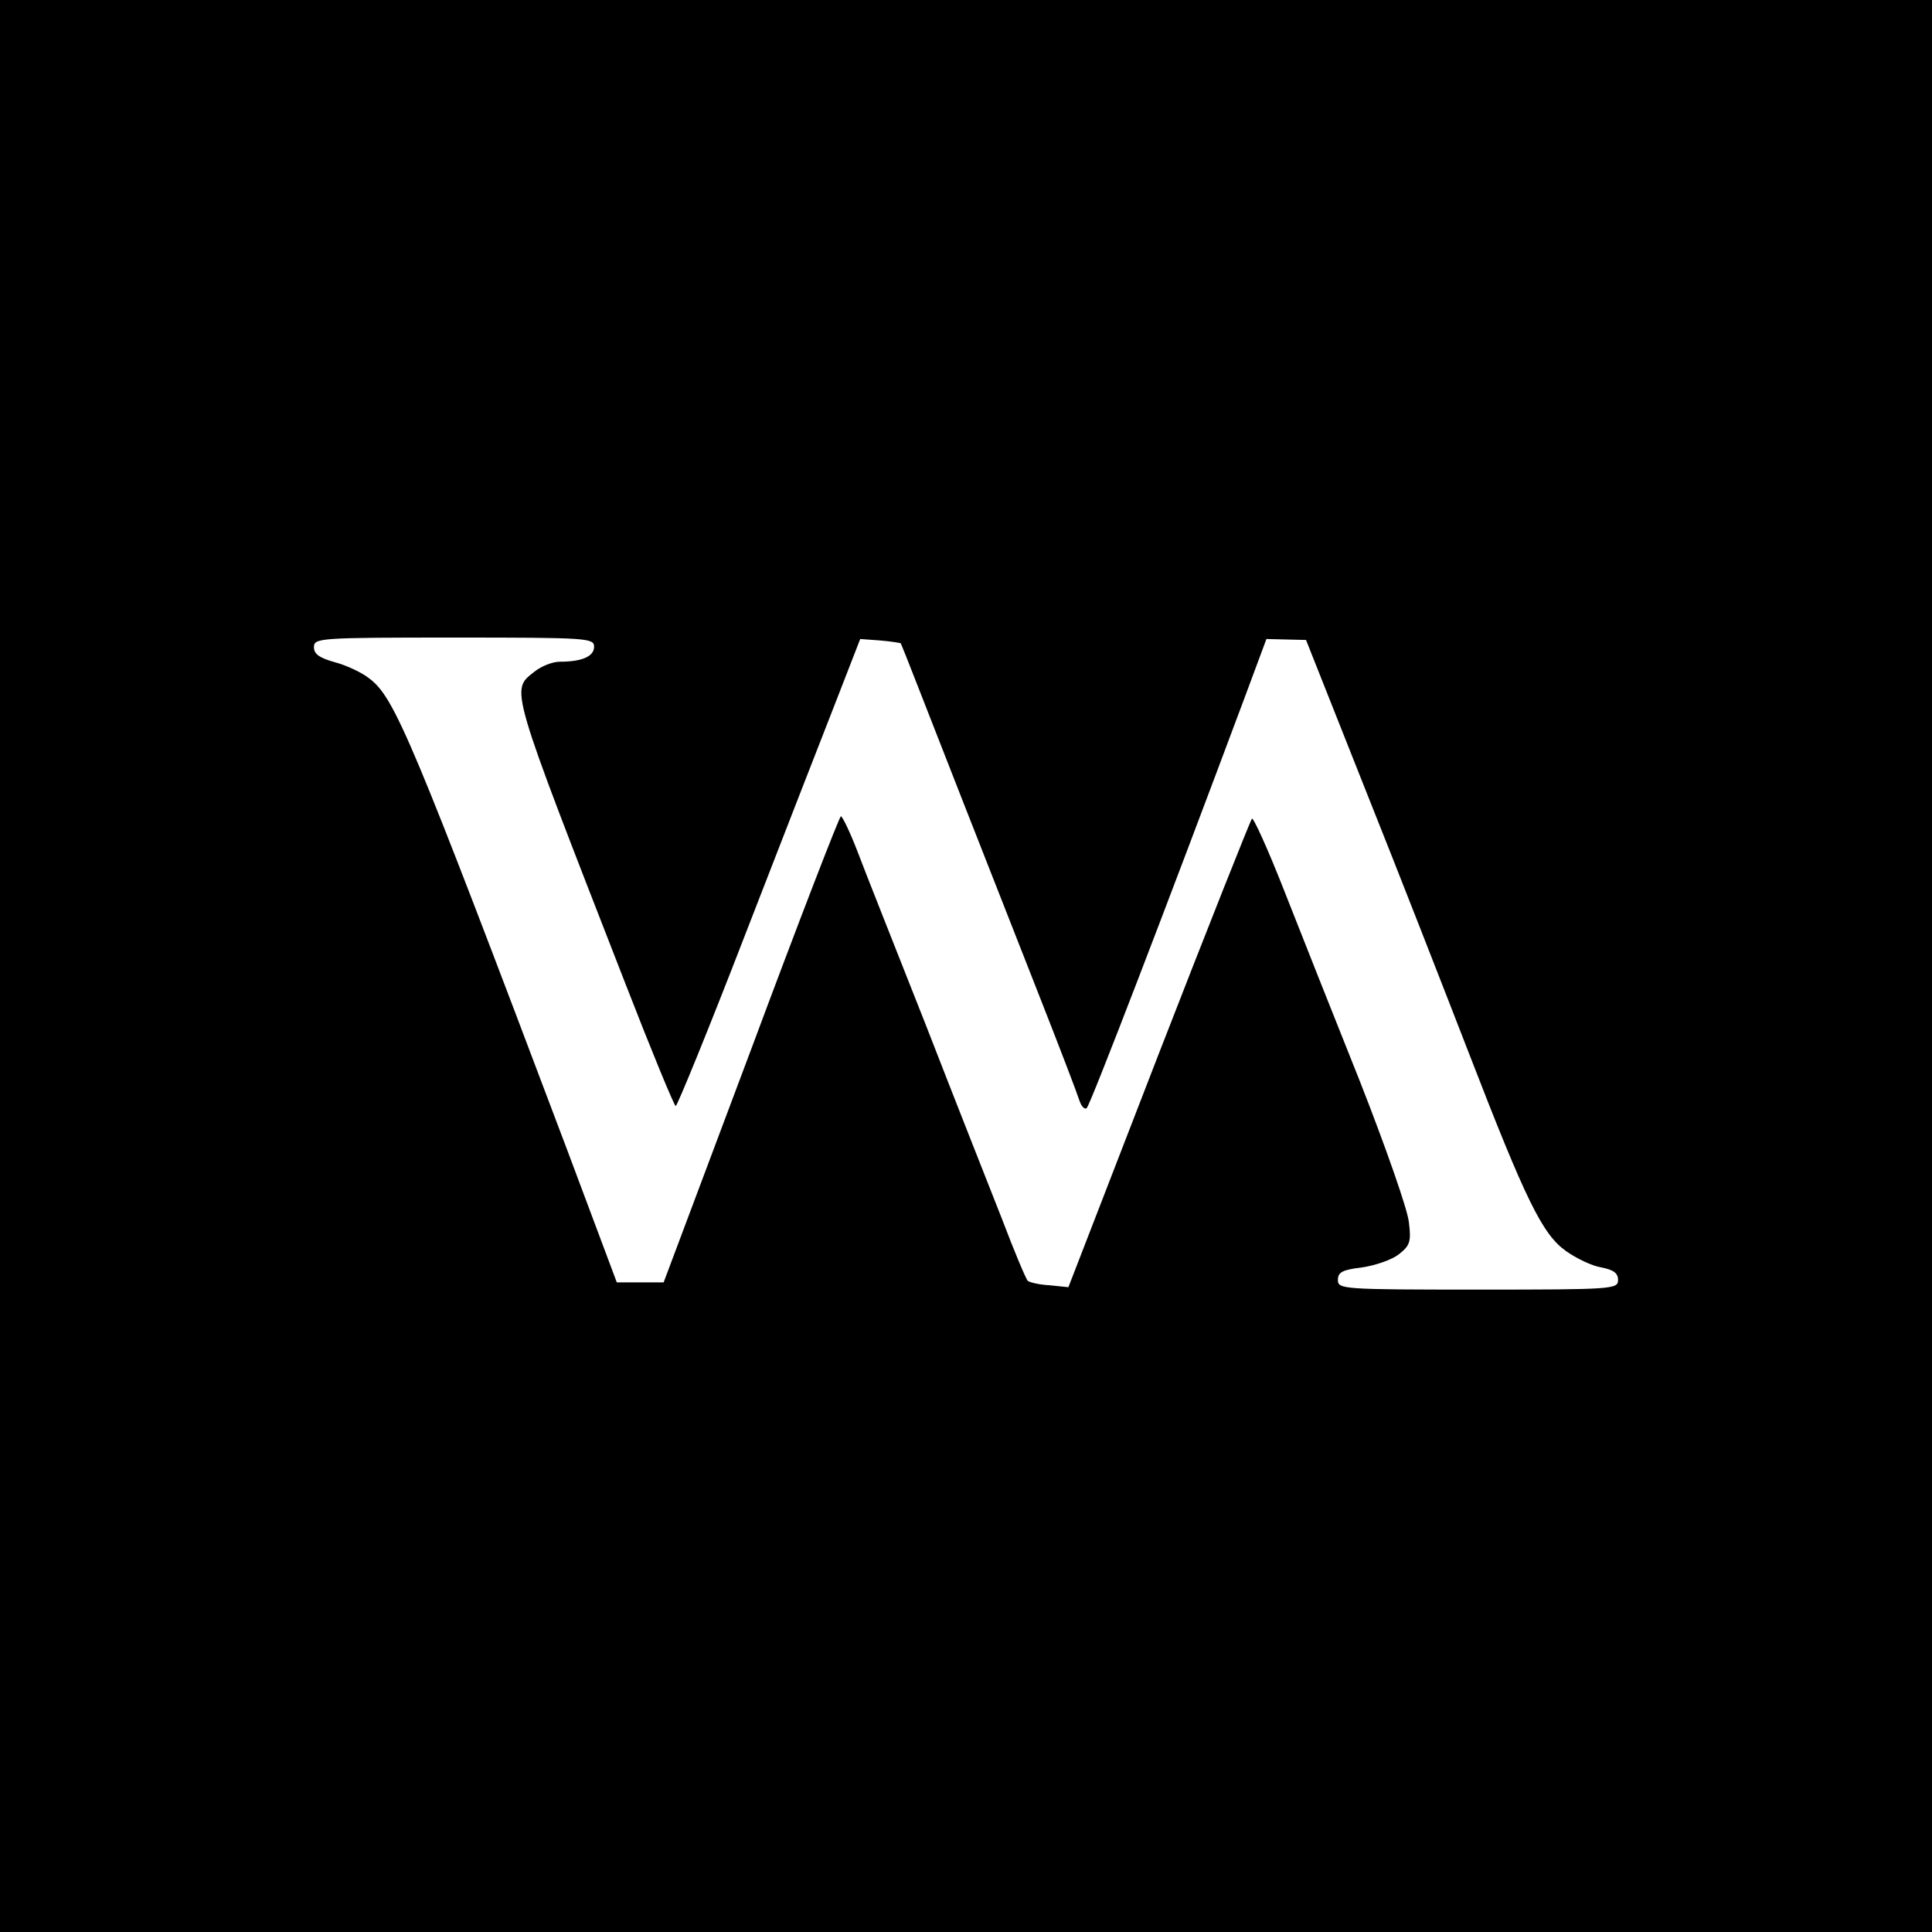 <?xml version="1.0" standalone="no"?>
<!DOCTYPE svg PUBLIC "-//W3C//DTD SVG 20010904//EN"
 "http://www.w3.org/TR/2001/REC-SVG-20010904/DTD/svg10.dtd">
<svg version="1.0" xmlns="http://www.w3.org/2000/svg"
 width="400pt" height="400pt" viewBox="0 0 400 400"
 preserveAspectRatio="xMidYMid meet">
<g transform="translate(0,400) scale(0.1,-0.1)"
fill="#000000" stroke="none">
<path d="M0 2000 l0 -2000 2000 0 2000 0 0 2000 0 2000 -2000 0 -2000 0 0
-2000z m1230 661 c0 -20 -25 -31 -71 -31 -15 0 -38 -9 -53 -21 -49 -39 -53
-25 189 -646 54 -139 101 -253 104 -253 3 0 69 161 145 358 76 196 161 414
188 483 l49 126 41 -3 c23 -2 42 -5 43 -6 1 -2 16 -39 33 -83 33 -85 132 -337
255 -650 41 -104 78 -201 82 -214 4 -12 11 -19 15 -15 8 8 166 419 327 850
l45 121 41 -1 41 -1 123 -310 c68 -170 164 -416 214 -545 118 -305 152 -375
201 -410 21 -15 54 -31 73 -34 26 -5 35 -12 35 -26 0 -19 -9 -20 -290 -20
-282 0 -290 1 -290 20 0 16 9 21 50 26 28 4 62 16 76 27 23 18 26 26 21 66 -2
25 -48 156 -101 291 -54 135 -125 314 -158 398 -33 84 -63 150 -66 147 -3 -3
-90 -222 -193 -487 l-187 -483 -39 4 c-21 1 -41 6 -45 9 -4 4 -28 61 -53 127
-26 66 -98 248 -159 405 -62 157 -126 318 -141 358 -15 39 -31 72 -34 72 -3 0
-87 -217 -186 -483 l-181 -482 -48 0 -49 0 -103 275 c-321 850 -357 936 -409
975 -16 13 -49 28 -72 34 -32 9 -43 17 -43 31 0 19 9 20 290 20 277 0 290 -1
290 -19z"/>
</g>
</svg>

